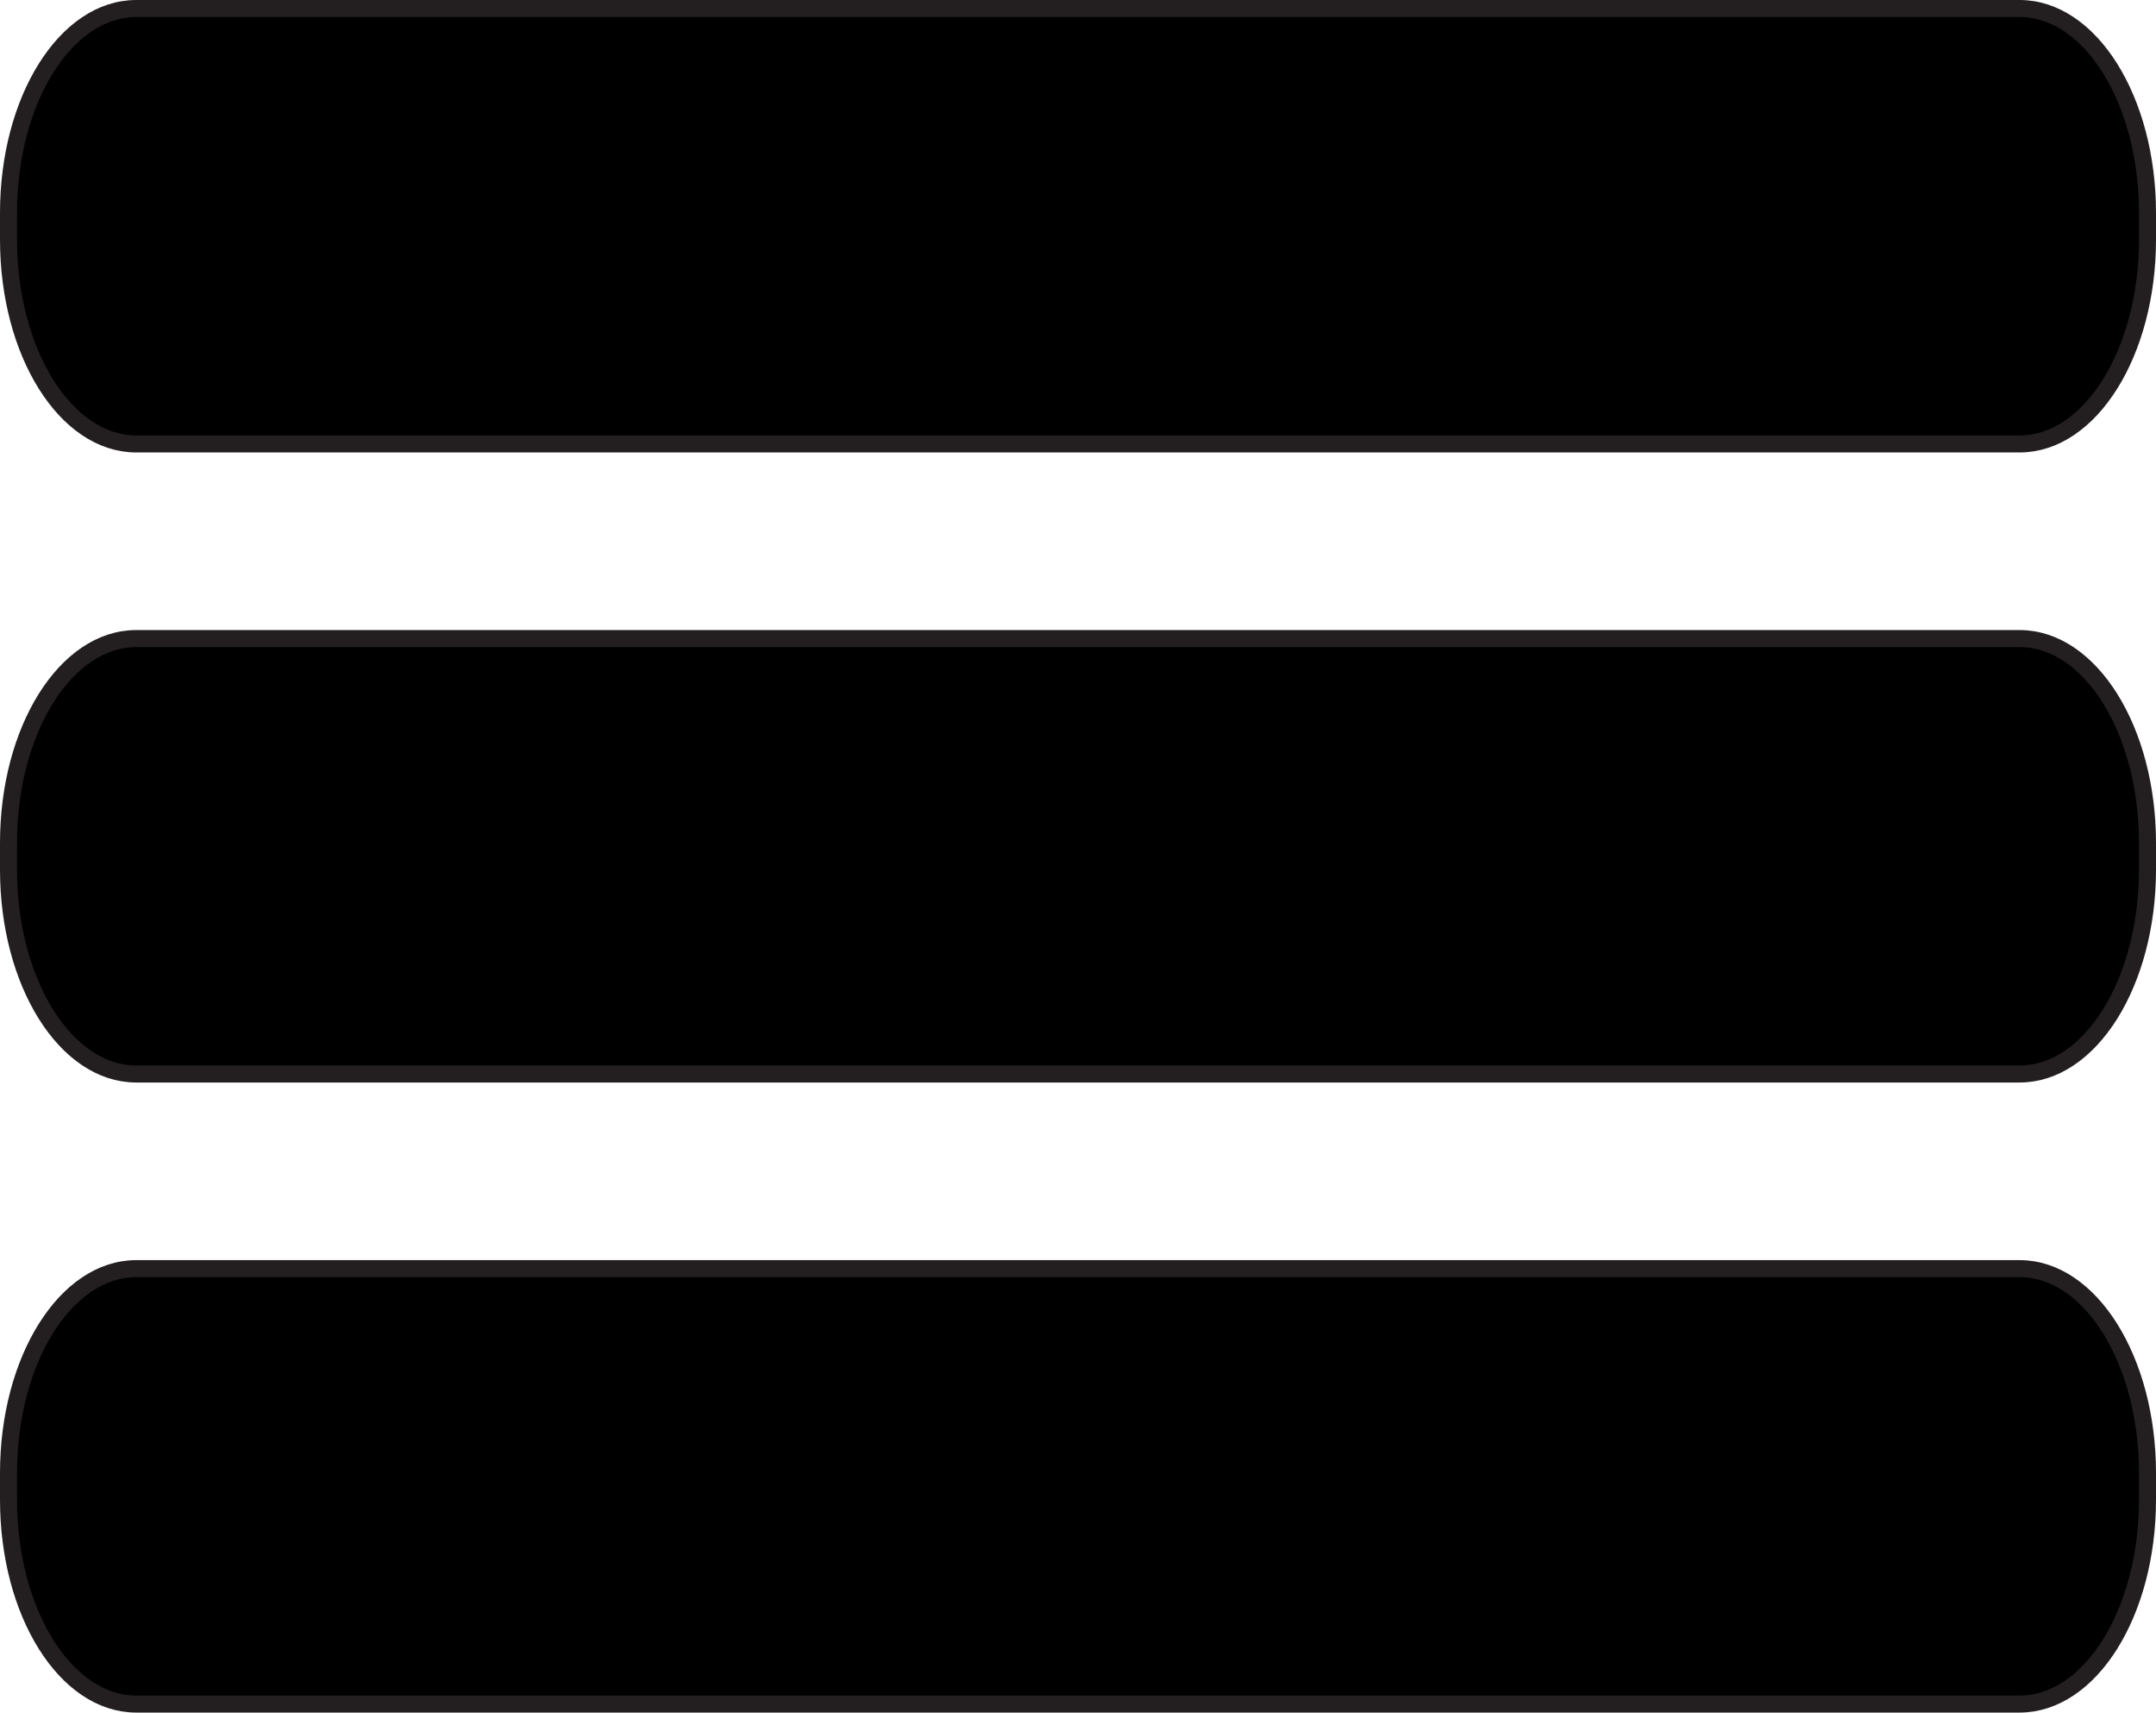 <svg xmlns="http://www.w3.org/2000/svg" viewBox="0 0 126.63 100.57"><defs><style>.a{stroke:#231f20;stroke-miterlimit:10;}</style></defs><title>menu</title><path class="a" d="M83.24.5H193.86c4.15,0,7.51,5.37,7.51,12v1.57c0,6.63-3.36,12-7.51,12H83.24c-4.14,0-7.5-5.37-7.5-12V12.5C75.74,5.87,79.1.5,83.24.5Z" transform="translate(-75.24)"/><path class="a" d="M83.24,74.5H193.86c4.15,0,7.51,5.37,7.51,12v1.57c0,6.63-3.36,12-7.51,12H83.24c-4.14,0-7.5-5.37-7.5-12V86.5C75.74,79.87,79.1,74.5,83.24,74.5Z" transform="translate(-75.24)"/><path class="a" d="M83.24,37.5H193.86c4.15,0,7.51,5.37,7.51,12v1.57c0,6.63-3.36,12-7.51,12H83.24c-4.14,0-7.5-5.37-7.5-12V49.5C75.74,42.87,79.1,37.5,83.24,37.5Z" transform="translate(-75.24)"/></svg>